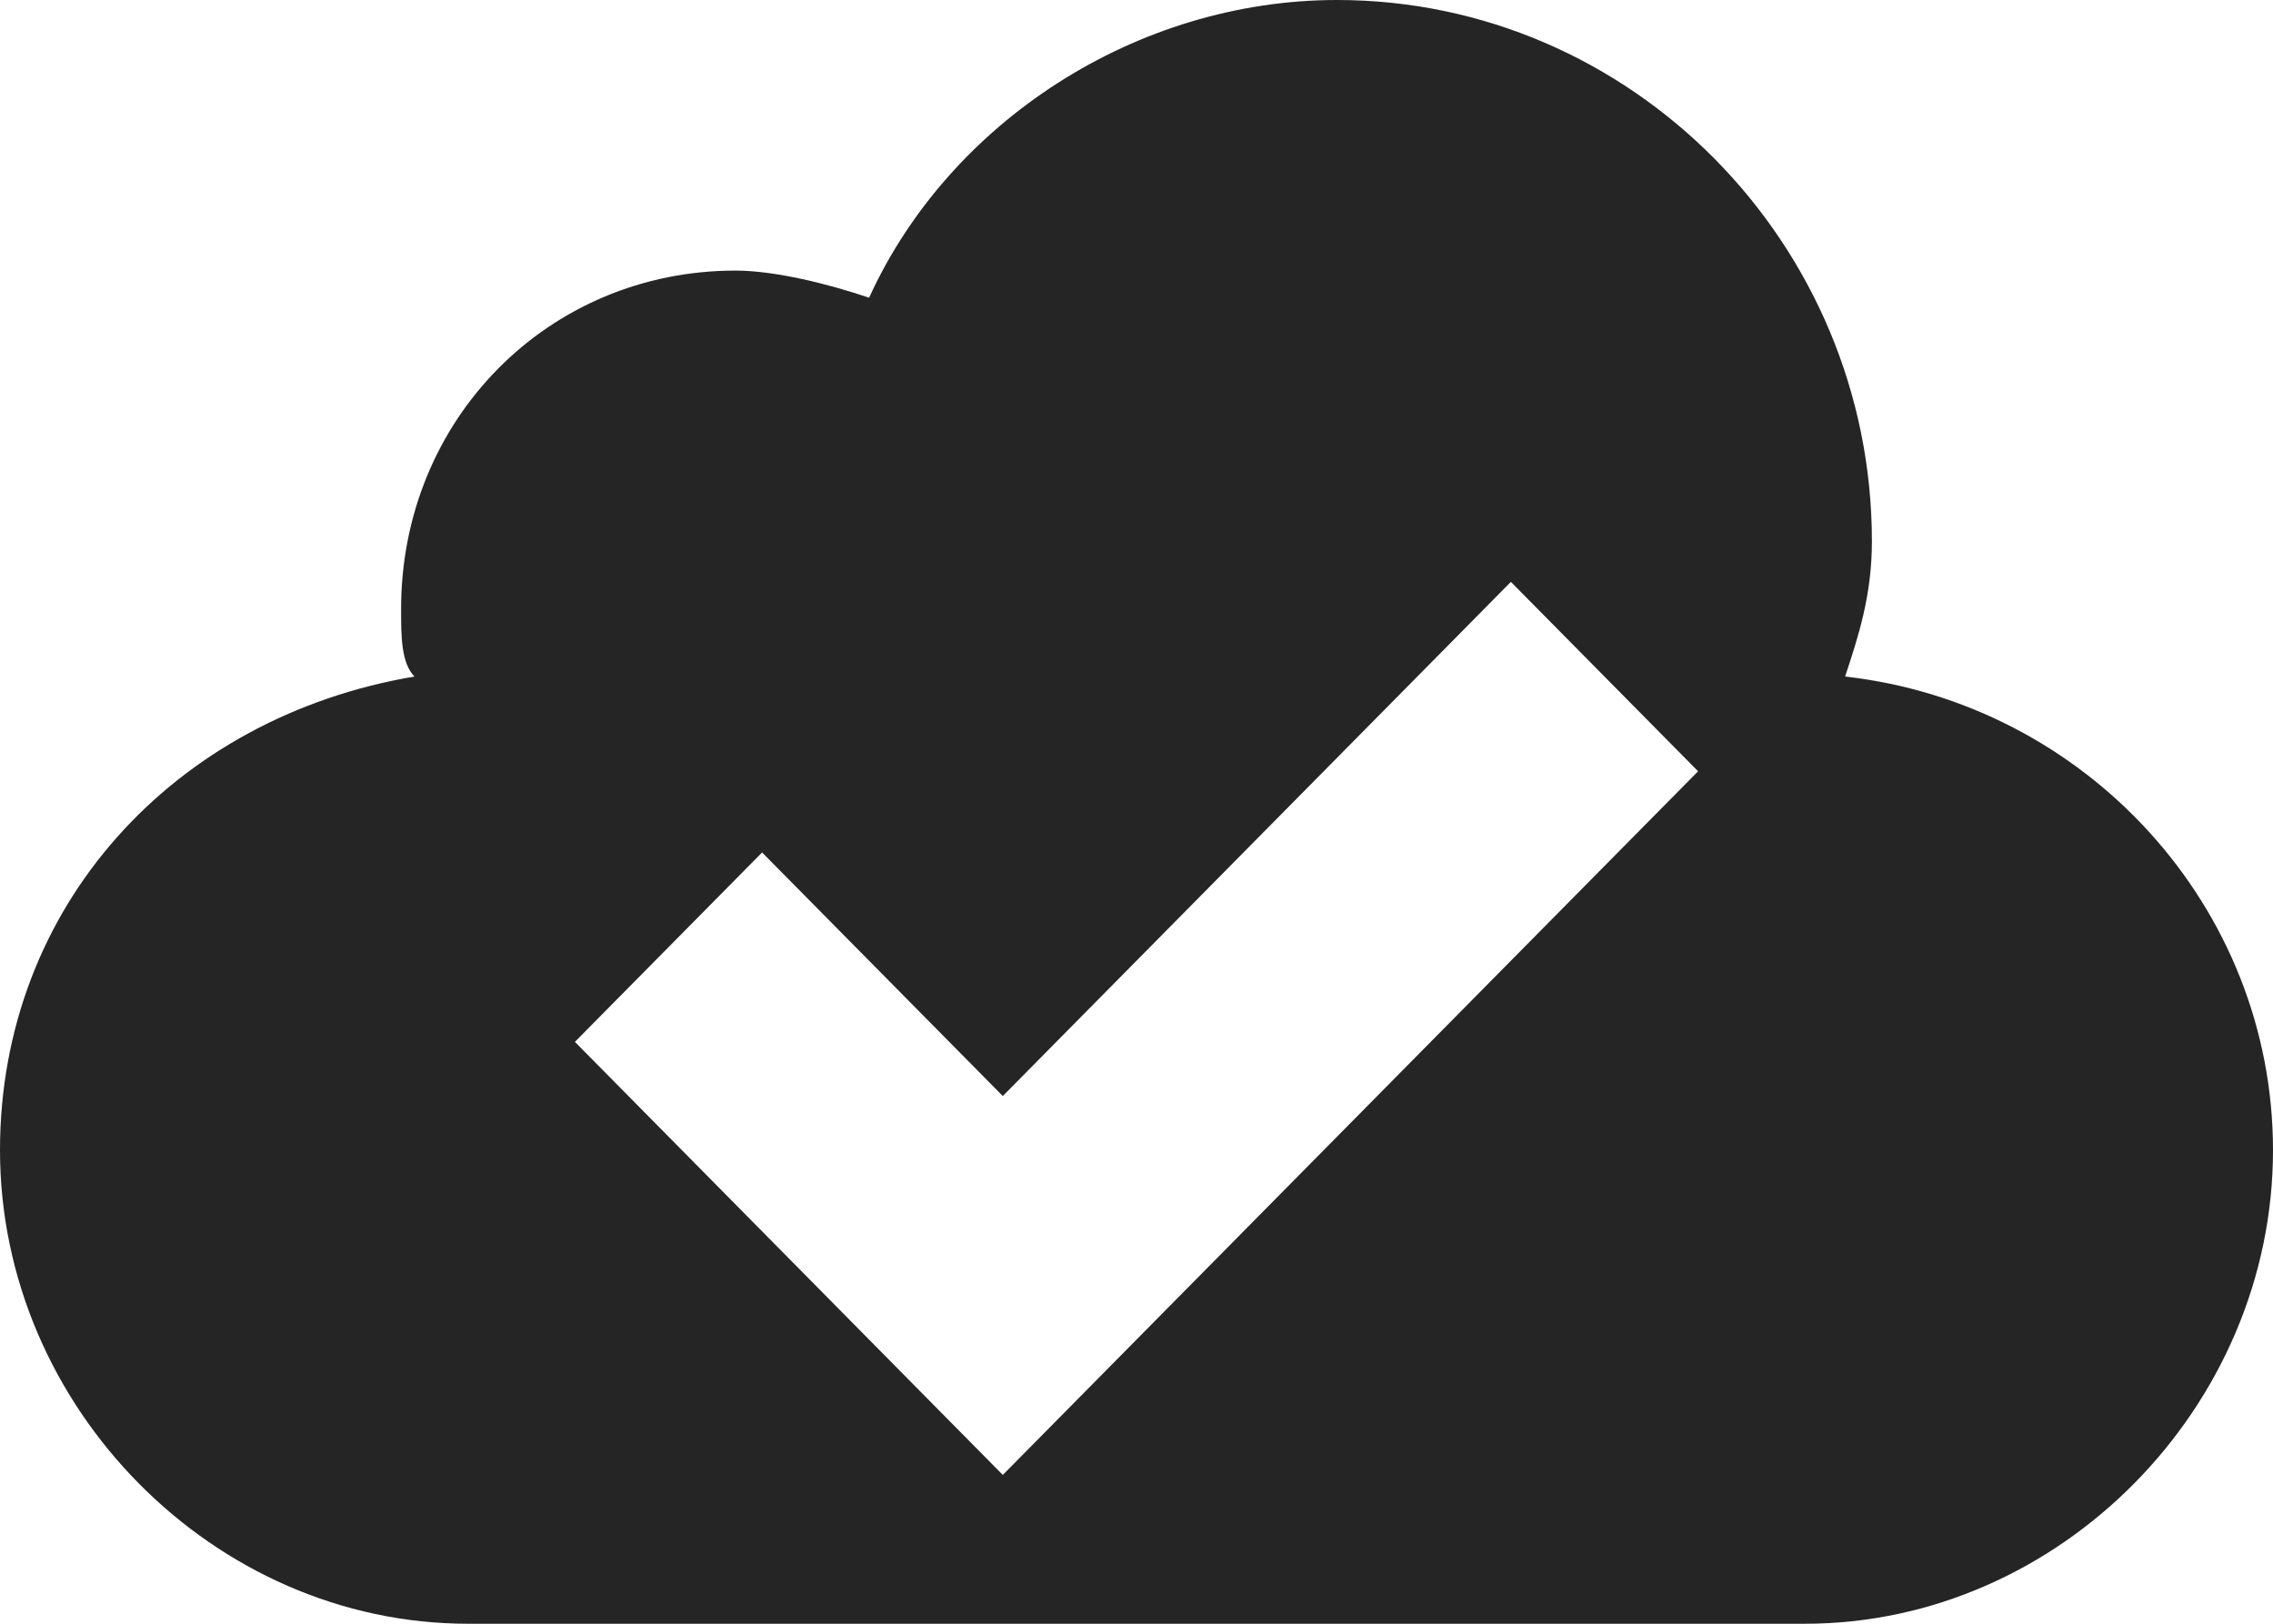 <svg width="28" height="20" viewBox="0 0 28 20" fill="none" xmlns="http://www.w3.org/2000/svg">
<path d="M22.729 8.333C22.894 7.833 23.059 7.333 23.059 6.667C23.059 3 20.094 0 16.471 0C14 0 11.694 1.5 10.706 3.667C10.212 3.5 9.553 3.333 9.059 3.333C6.753 3.333 4.941 5.167 4.941 7.5C4.941 7.833 4.941 8.167 5.106 8.333C2.141 8.833 0 11.167 0 14.167C0 17.333 2.635 20 5.765 20H22.235C25.365 20 28 17.333 28 14.167C28 11.167 25.694 8.667 22.729 8.333ZM12.353 18.167L7.082 12.833L9.388 10.5L12.353 13.5L18.612 7.167L20.918 9.5L12.353 18.167Z" fill="#252525"/>
</svg>
